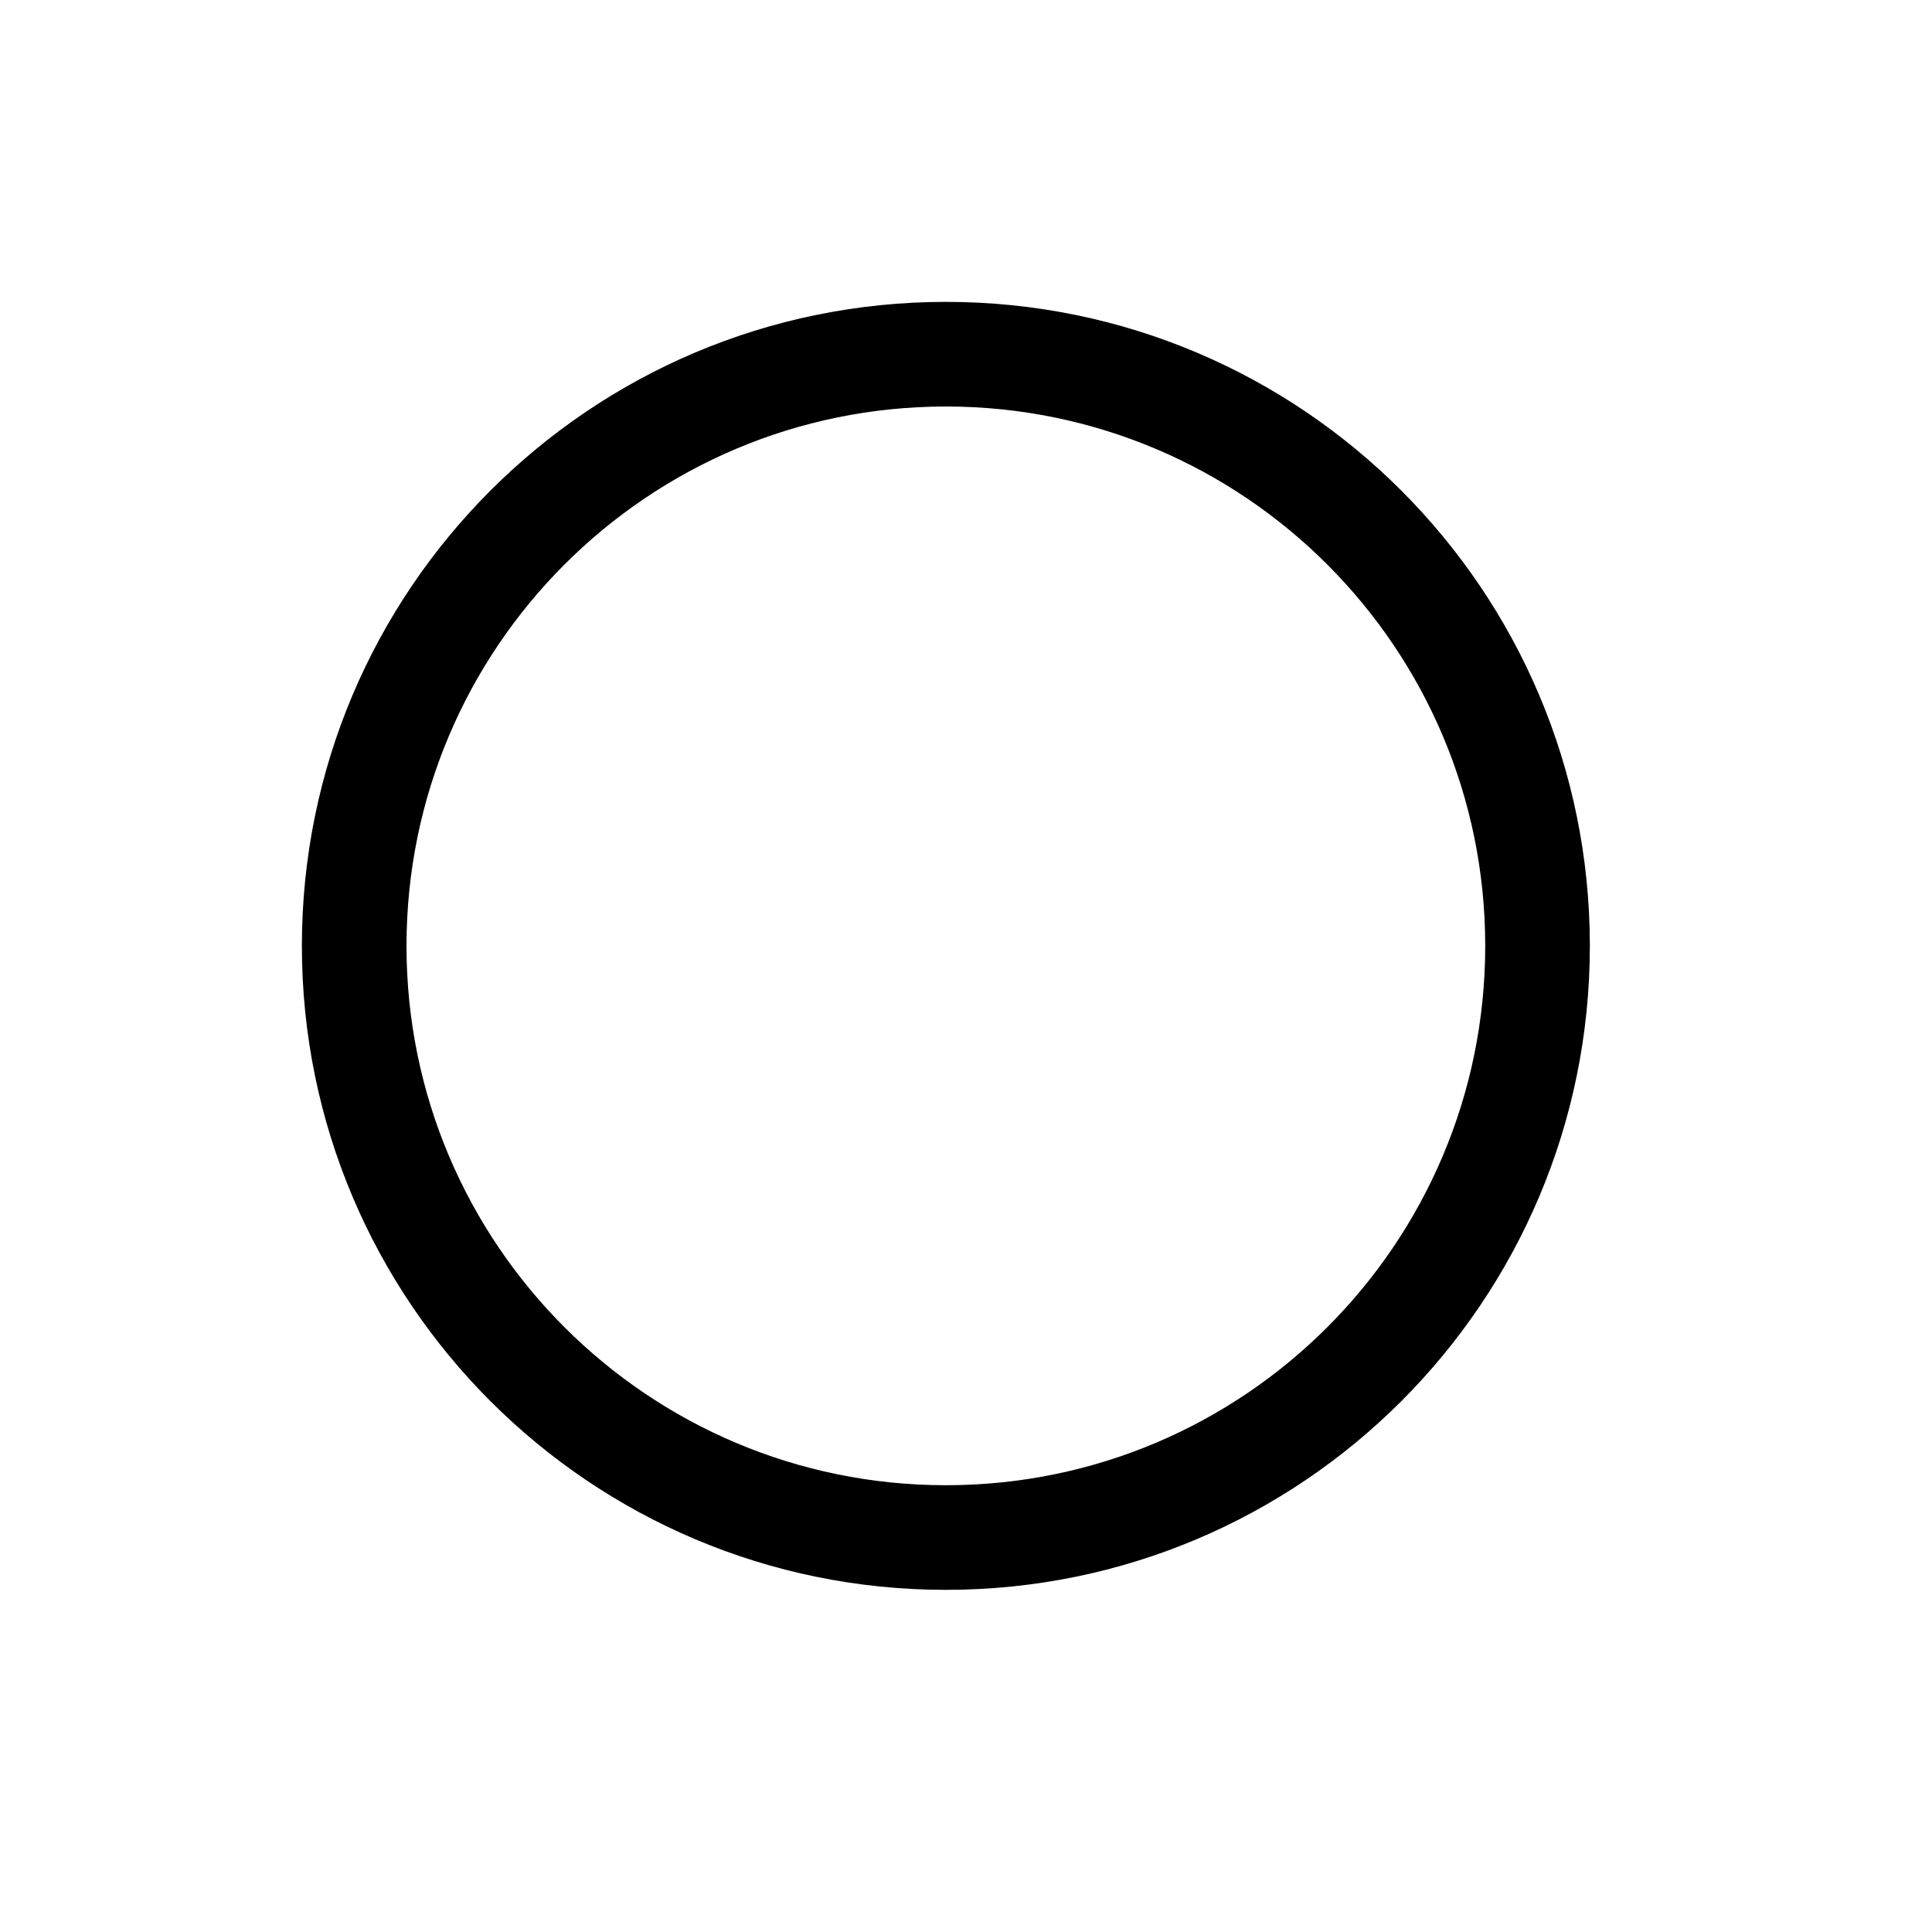 <svg width="32" height="32" viewBox="0 0 32 32" fill="none" xmlns="http://www.w3.org/2000/svg">
<path fill-rule="evenodd" clip-rule="evenodd" d="M15.667 26.333C21.558 26.333 26.333 21.558 26.333 15.667C26.333 9.776 21.558 5 15.667 5C9.776 5 5 9.776 5 15.667C5 21.558 9.776 26.333 15.667 26.333ZM15.667 24.6C20.6 24.6 24.6 20.6 24.6 15.667C24.6 10.733 20.6 6.733 15.667 6.733C10.733 6.733 6.733 10.733 6.733 15.667C6.733 20.6 10.733 24.6 15.667 24.6Z" fill="black"/>
</svg>
